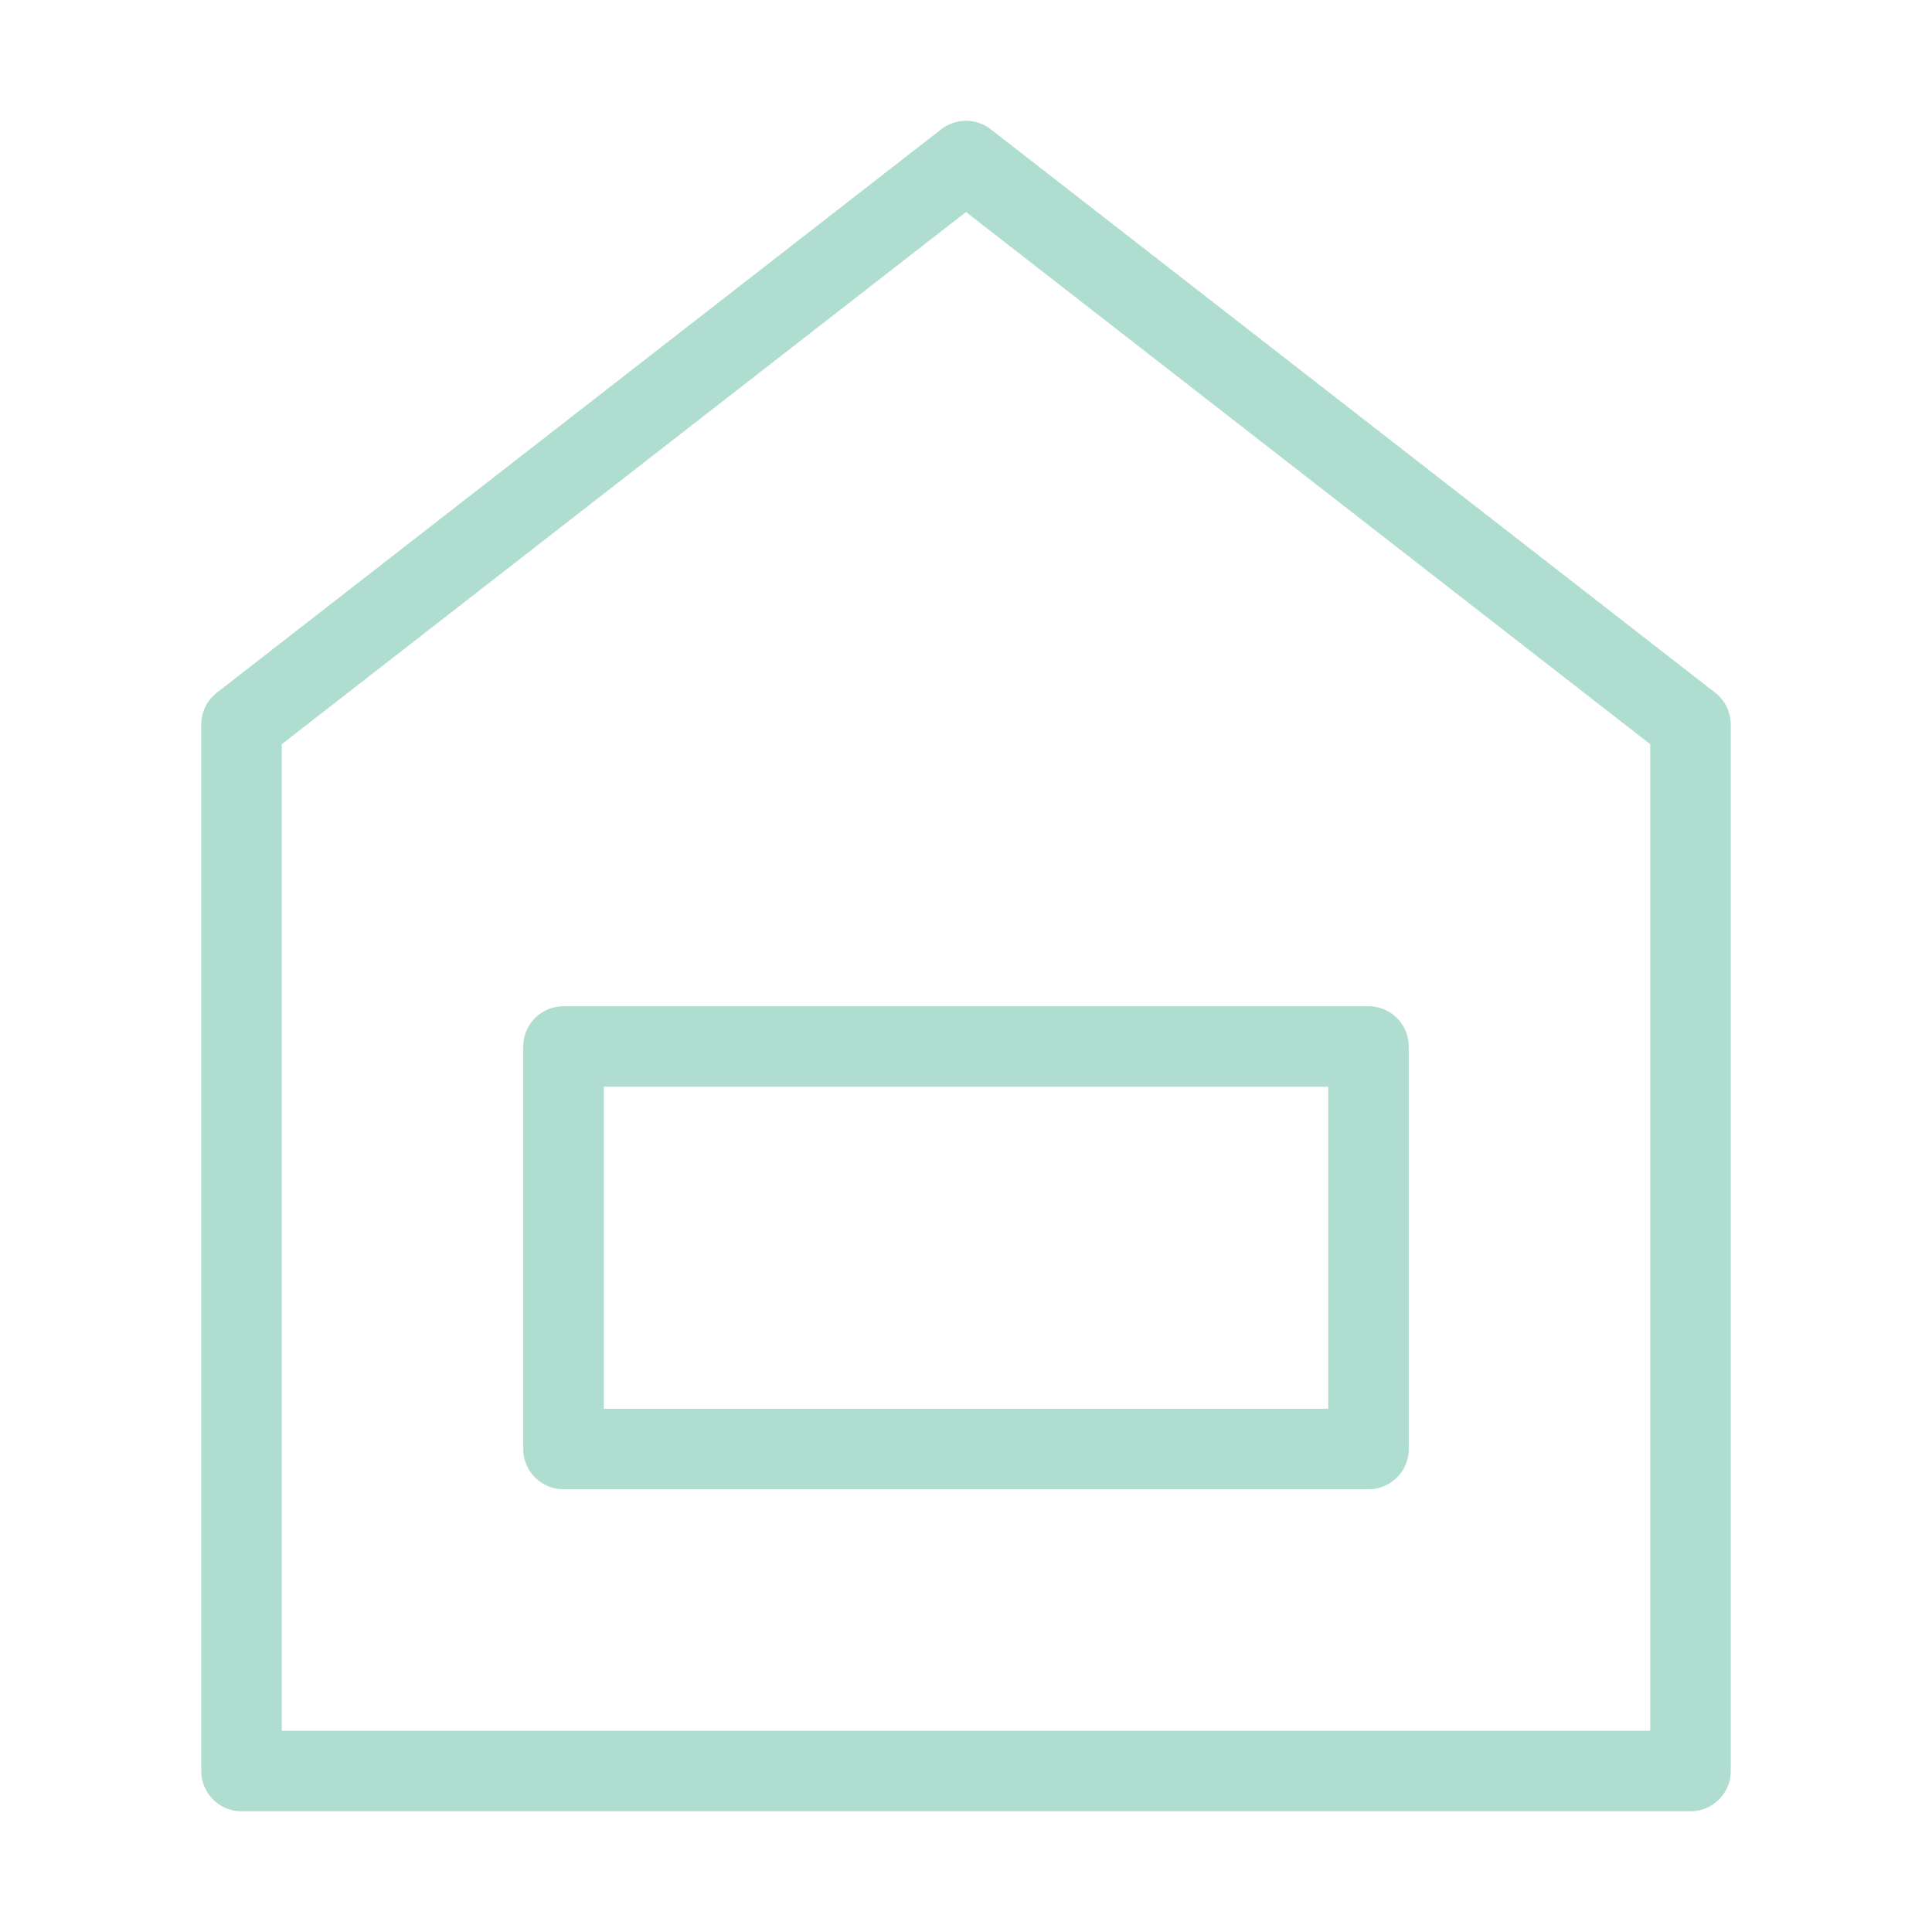 <svg width="24" height="24" viewBox="0 0 24 24" fill="none" xmlns="http://www.w3.org/2000/svg" data-reactroot="">
<path stroke-linejoin="round" stroke-linecap="round" stroke-miterlimit="10" stroke-width="1" stroke="#afddd0" fill="none" d="M3 9L12 2L21 9V22H3V9Z"></path>
<path stroke-linejoin="round" stroke-linecap="round" stroke-miterlimit="10" stroke-width="1" stroke="#afddd0" fill="none" d="M17 13H7V18H17V13Z"></path>
</svg>
